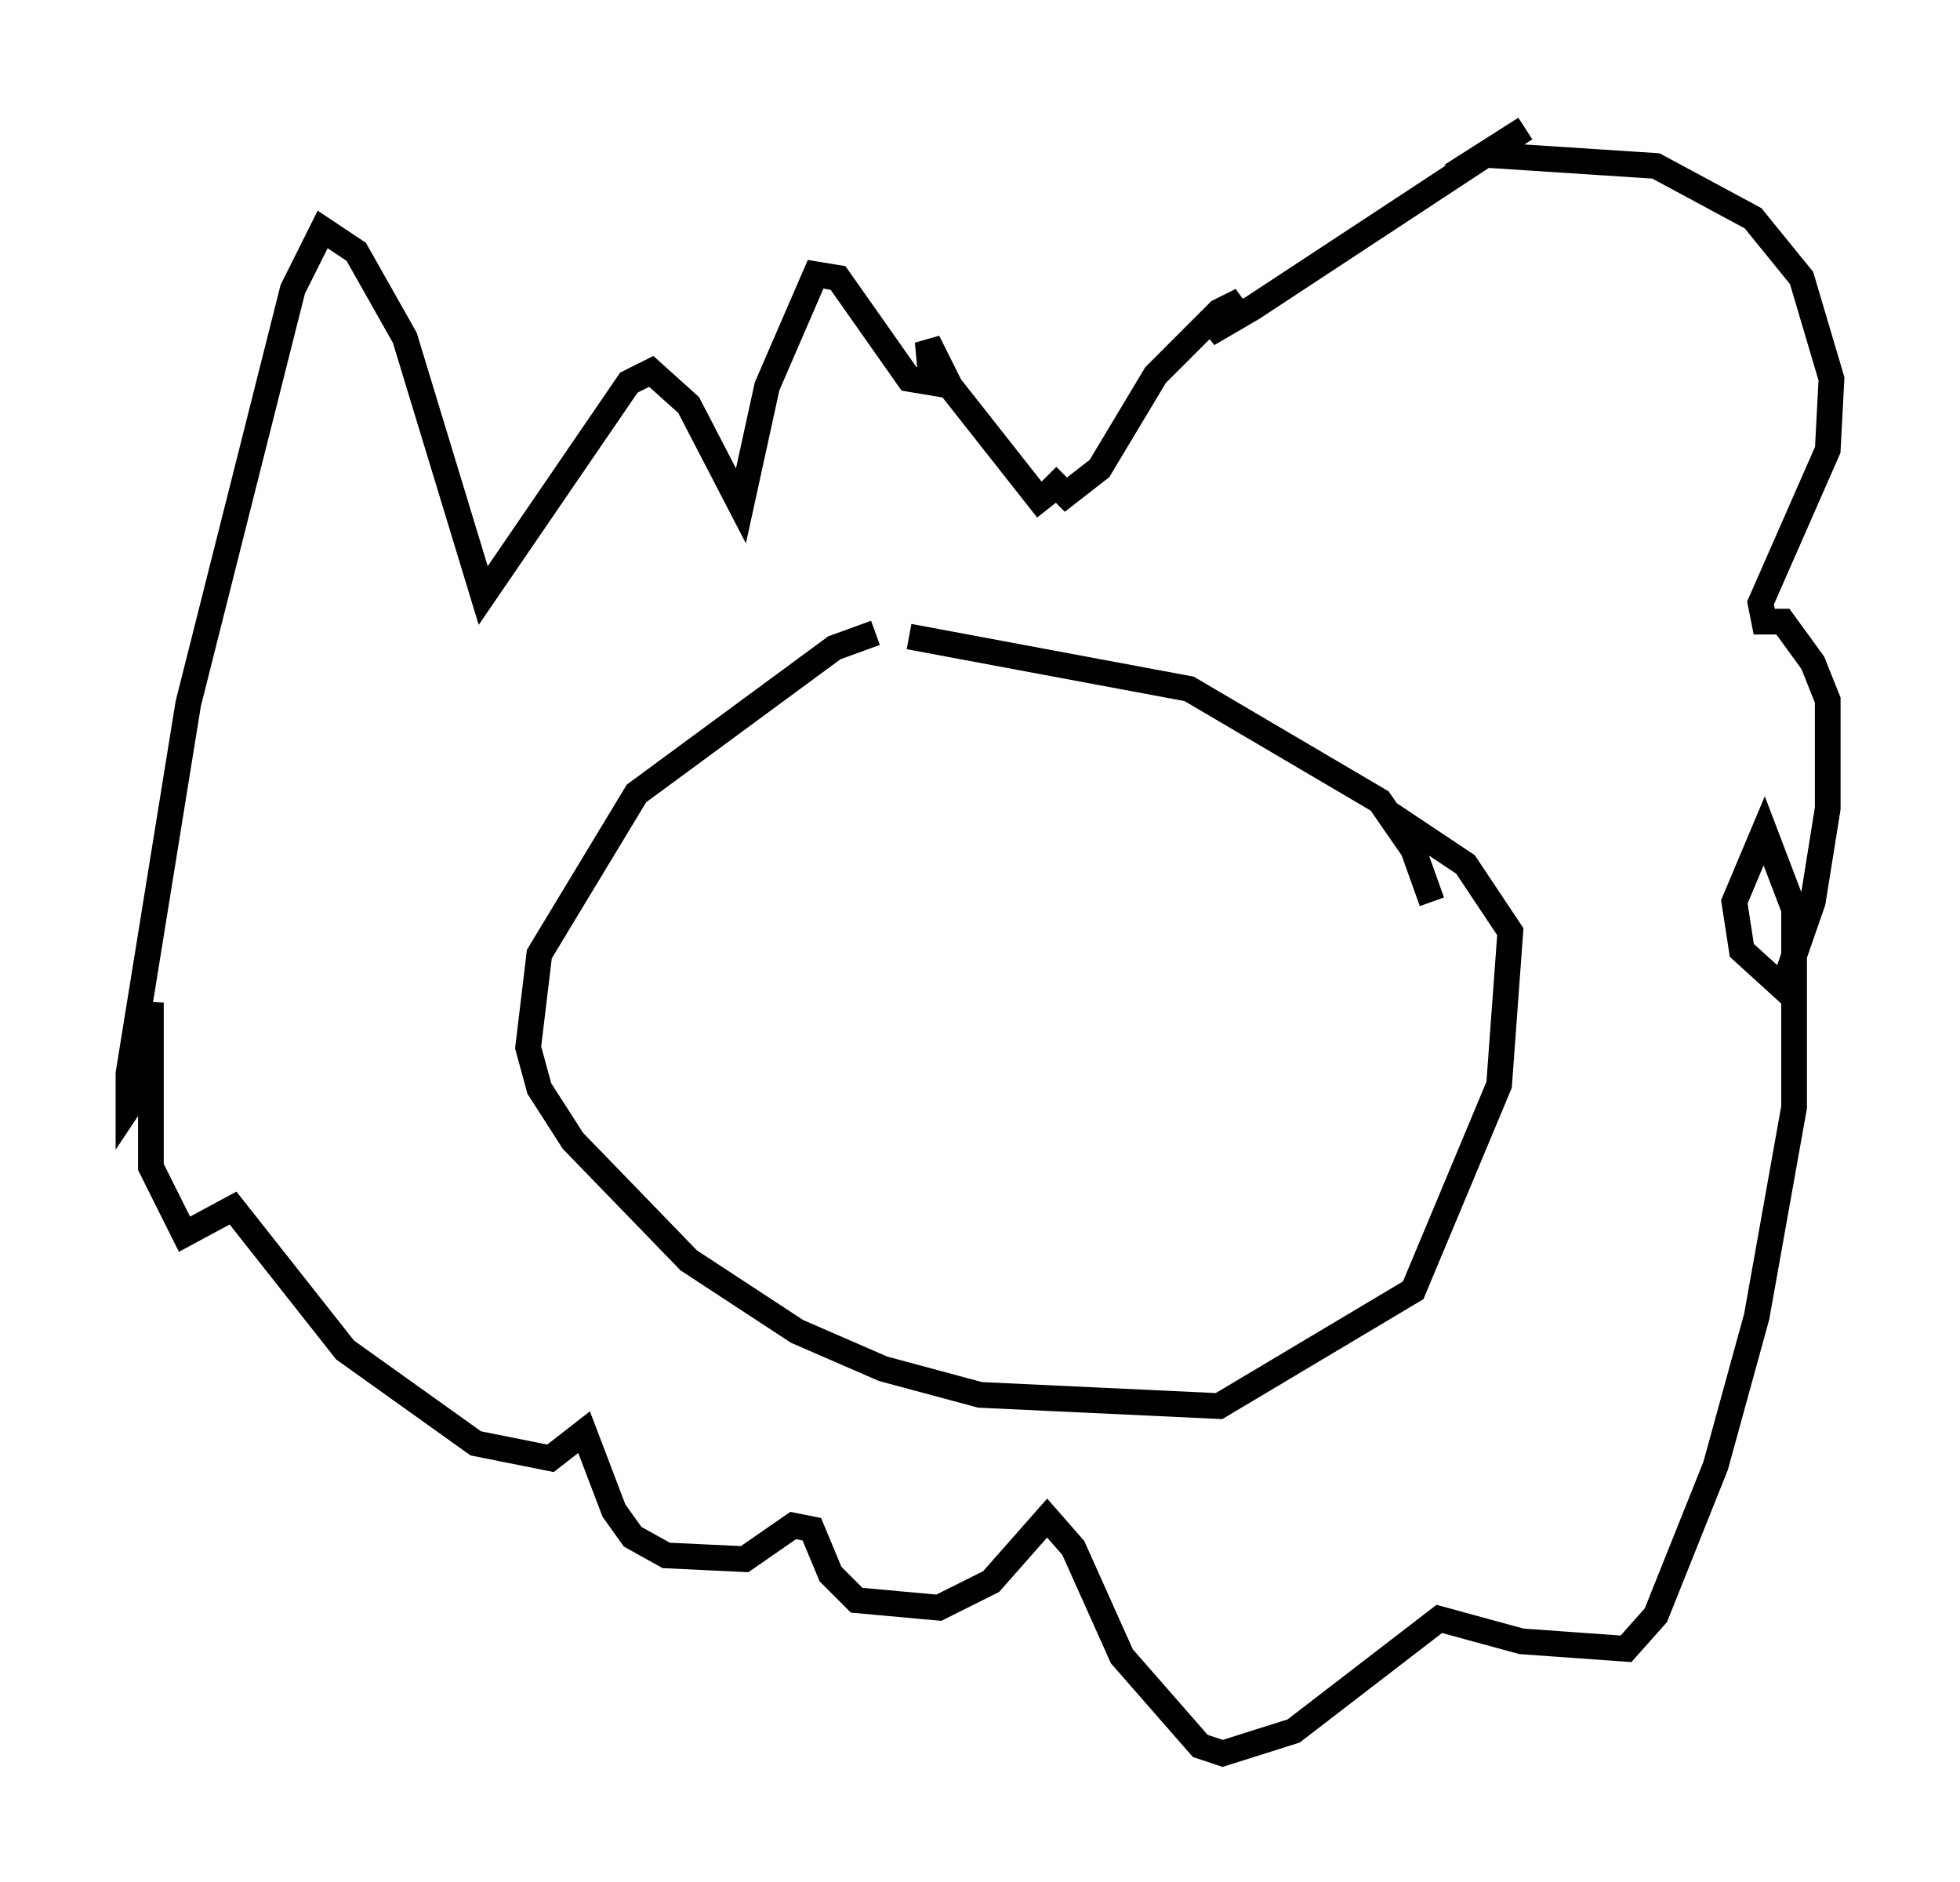 <?xml version="1.0" encoding="utf-8" ?>
<svg baseProfile="full" height="73.184" version="1.1" width="76.234" xmlns="http://www.w3.org/2000/svg" xmlns:ev="http://www.w3.org/2001/xml-events" xmlns:xlink="http://www.w3.org/1999/xlink"><defs /><rect fill="white" height="73.184" width="76.234" x="0" y="0" /><path d="M40.732, 21.413 m0.0, -1.598 l-3.777, -4.793 -0.872, -1.743 l0.145, 1.598 -0.872, -0.145 l-2.76, -3.922 -0.872, -0.145 l-1.888, 4.358 -1.017, 4.648 l-2.034, -3.922 -1.453, -1.307 l-0.872, 0.436 -5.665, 8.279 l-3.05, -10.022 -1.888, -3.341 l-1.307, -0.872 -1.162, 2.324 l-4.067, 16.123 -2.324, 14.38 l0.0, 1.307 0.581, -0.872 l0.291, -3.196 0.0, 6.391 l1.307, 2.615 1.888, -1.017 l4.358, 5.52 5.084, 3.631 l2.905, 0.581 1.307, -1.017 l1.162, 3.05 0.726, 1.017 l1.307, 0.726 3.05, 0.145 l1.888, -1.307 0.726, 0.145 l0.726, 1.743 1.017, 1.017 l3.196, 0.291 2.034, -1.017 l2.179, -2.469 1.017, 1.162 l1.888, 4.212 3.05, 3.486 l0.872, 0.291 2.76, -0.872 l5.665, -4.358 3.196, 0.872 l4.067, 0.291 1.162, -1.307 l2.324, -5.81 1.598, -5.81 l1.453, -8.134 0.0, -7.698 l-1.162, -3.05 -1.162, 2.76 l0.291, 1.888 1.598, 1.453 l1.162, -3.341 0.581, -3.631 l0.0, -4.212 -0.581, -1.453 l-1.162, -1.598 -0.726, 0.0 l-0.145, -0.726 2.615, -5.955 l0.145, -2.76 -1.162, -3.922 l-1.888, -2.324 -3.777, -2.034 l-6.682, -0.436 1.598, -1.017 l-10.603, 6.972 -1.743, 1.017 l1.307, -1.307 -0.872, 0.436 l-2.469, 2.469 -2.179, 3.631 l-1.307, 1.017 -0.726, -0.726 m14.961, 16.559 l-0.726, -2.034 -1.307, -1.888 l-7.408, -4.358 -10.894, -2.034 m-1.307, -0.145 l-1.598, 0.581 -7.698, 5.665 l-3.777, 6.246 -0.436, 3.631 l0.436, 1.598 1.307, 2.034 l4.503, 4.648 4.212, 2.76 l3.341, 1.453 3.777, 1.017 l9.296, 0.436 7.553, -4.503 l3.341, -7.989 0.436, -5.955 l-1.743, -2.615 -3.05, -2.034 " fill="none" stroke="black" stroke-width="1" /></svg>